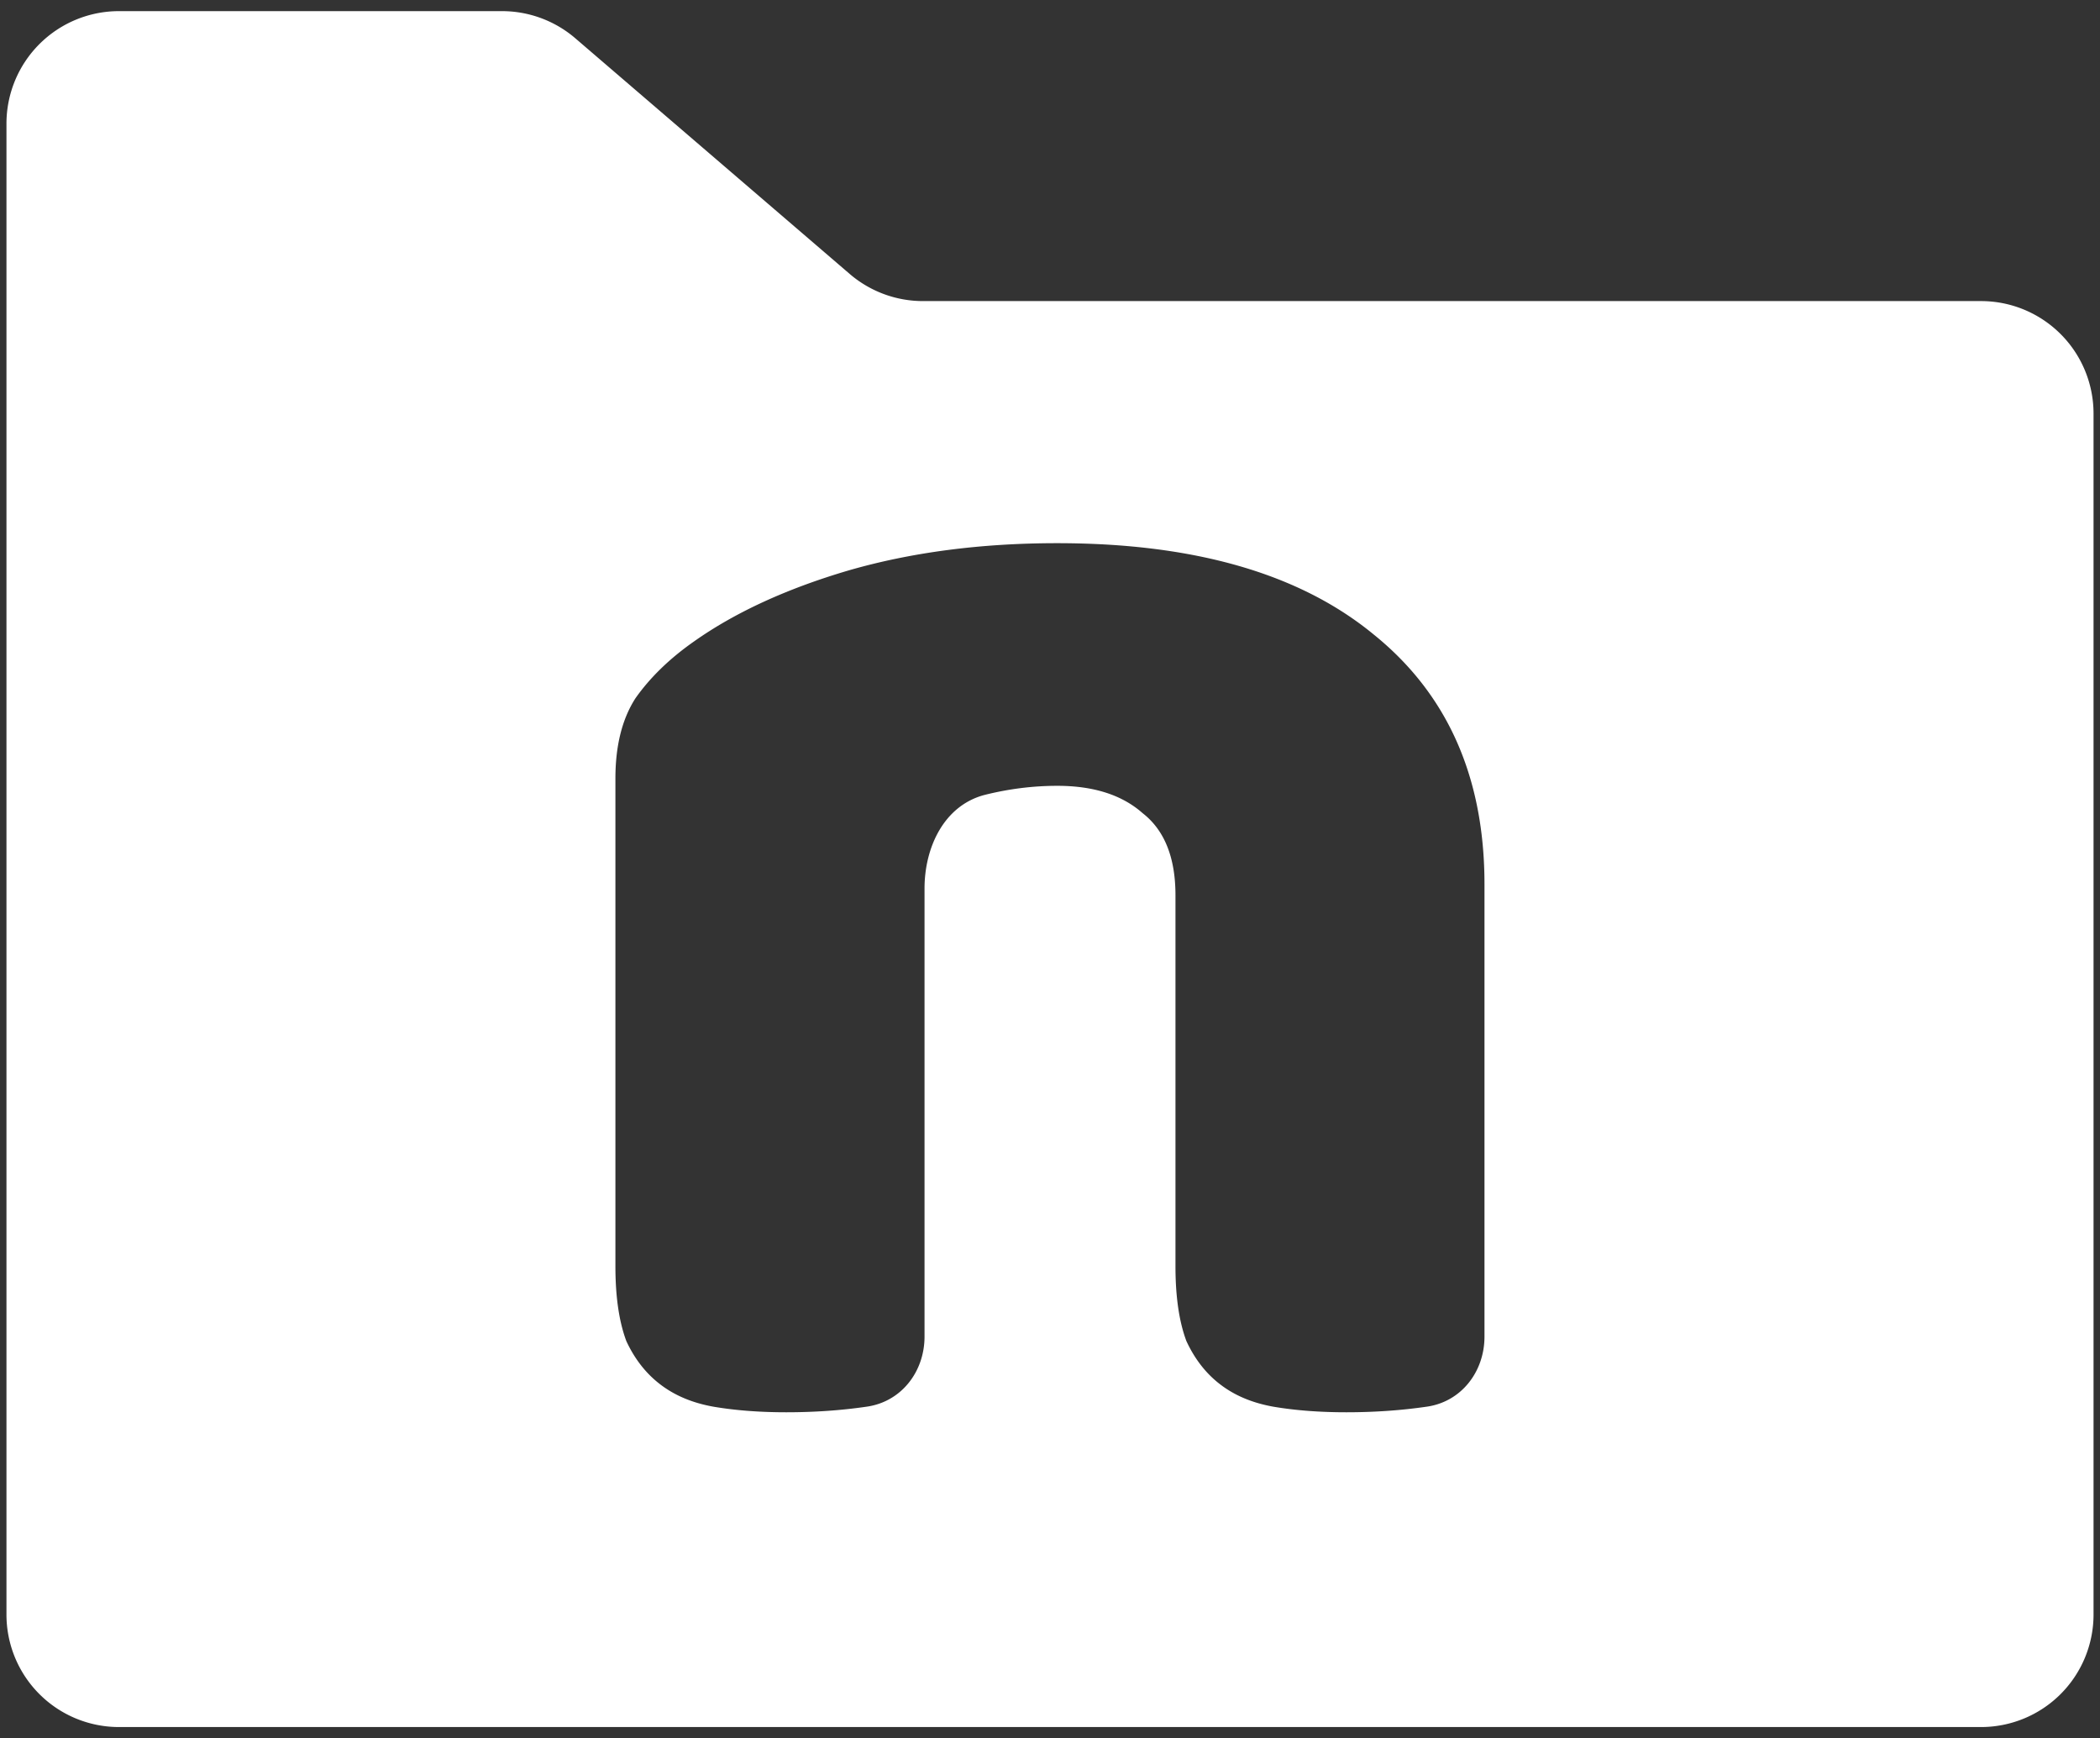 <?xml version="1.0" encoding="UTF-8" standalone="no"?>
<svg
   width="38.662"
   height="32"
   viewBox="0 0 38.662 32"
   fill="none"
   version="1.1"
   id="svg1"
   sodipodi:docname="fm.svg"
   inkscape:version="1.3.2 (091e20e, 2023-11-25)"
   xmlns:inkscape="http://www.inkscape.org/namespaces/inkscape"
   xmlns:sodipodi="http://sodipodi.sourceforge.net/DTD/sodipodi-0.dtd"
   xmlns="http://www.w3.org/2000/svg"
   xmlns:svg="http://www.w3.org/2000/svg">
  <rect x="0" y="0" width="38.662" height="32" fill="#333333" stroke="none"/>
  <sodipodi:namedview
     id="namedview1"
     pagecolor="#ffffff"
     bordercolor="#000000"
     borderopacity="0.25"
     inkscape:showpageshadow="2"
     inkscape:pageopacity="0.0"
     inkscape:pagecheckerboard="0"
     inkscape:deskcolor="#d1d1d1"
     inkscape:zoom="7.375"
     inkscape:cx="15.932203"
     inkscape:cy="18.440678"
     inkscape:window-width="1920"
     inkscape:window-height="1027"
     inkscape:window-x="1440"
     inkscape:window-y="25"
     inkscape:window-maximized="1"
     inkscape:current-layer="svg1" />
  <defs
     id="defs1">
    <clipPath
       id="clip0_361_12">
      <rect
         width="32"
         height="32"
         fill="#ffffff"
         id="rect1"
         x="0"
         y="0" />
    </clipPath>
    <linearGradient
       id="l"
       x1="106.363"
       x2="106.363"
       y1="48.1"
       y2="135.423"
       gradientUnits="userSpaceOnUse"
       gradientTransform="matrix(0.362,0,0,0.362,-19.145,-17.194)">
      <stop
         stop-color="#FCFBFC"
         id="stop42"
         offset="0"
         style="stop-color:#4d2afc;stop-opacity:1;" />
      <stop
         offset="1"
         stop-color="#D7D9DD"
         id="stop43" />
    </linearGradient>
  </defs>
  <style
     id="style1">
    @media (prefers-color-scheme: dark) {
    /* #fa based on chrome theme */
    path { fill: #fafafa }
    }
  </style>
  <path
     id="path17"
     style="fill:#ffffff;stroke-width:0.362;fill-opacity:1"
     d="M 2.189 0.205 A 2.071 2.071 0 0 0 0.119 2.277 L 0.119 29.723 A 2.071 2.071 0 0 0 2.189 31.795 L 36.473 31.795 A 2.071 2.071 0 0 0 38.543 29.723 L 38.543 7.613 A 2.071 2.071 0 0 0 36.473 5.543 L 16.992 5.543 A 2.071 2.071 0 0 1 15.643 5.043 L 10.592 0.705 C 10.216 0.382 9.737 0.205 9.242 0.205 L 2.189 0.205 z M 19.465 10 C 21.986 10 23.928 10.56 25.289 11.68 C 26.65 12.777 27.33 14.311 27.33 16.281 L 27.33 24.607 C 27.33 25.255 26.901 25.811 26.26 25.898 C 25.791 25.966 25.3 26 24.787 26 C 24.296 26 23.849 25.966 23.447 25.898 C 23.068 25.831 22.744 25.698 22.477 25.496 C 22.209 25.295 21.998 25.025 21.842 24.689 C 21.708 24.331 21.641 23.872 21.641 23.312 L 21.641 16.482 C 21.641 15.788 21.439 15.284 21.037 14.971 C 20.658 14.635 20.134 14.467 19.465 14.467 C 19.019 14.467 18.571 14.523 18.125 14.635 C 17.384 14.83 17.021 15.593 17.021 16.359 L 17.021 24.607 C 17.021 25.255 16.591 25.811 15.949 25.898 C 15.481 25.966 14.99 26 14.477 26 C 13.986 26 13.54 25.966 13.139 25.898 C 12.759 25.831 12.436 25.698 12.168 25.496 C 11.9 25.295 11.687 25.025 11.531 24.689 C 11.397 24.331 11.33 23.872 11.33 23.312 L 11.33 14.332 C 11.33 13.727 11.454 13.236 11.699 12.855 C 11.967 12.475 12.323 12.128 12.77 11.814 C 13.528 11.277 14.477 10.84 15.615 10.504 C 16.776 10.168 18.059 10 19.465 10 z " />
</svg>
